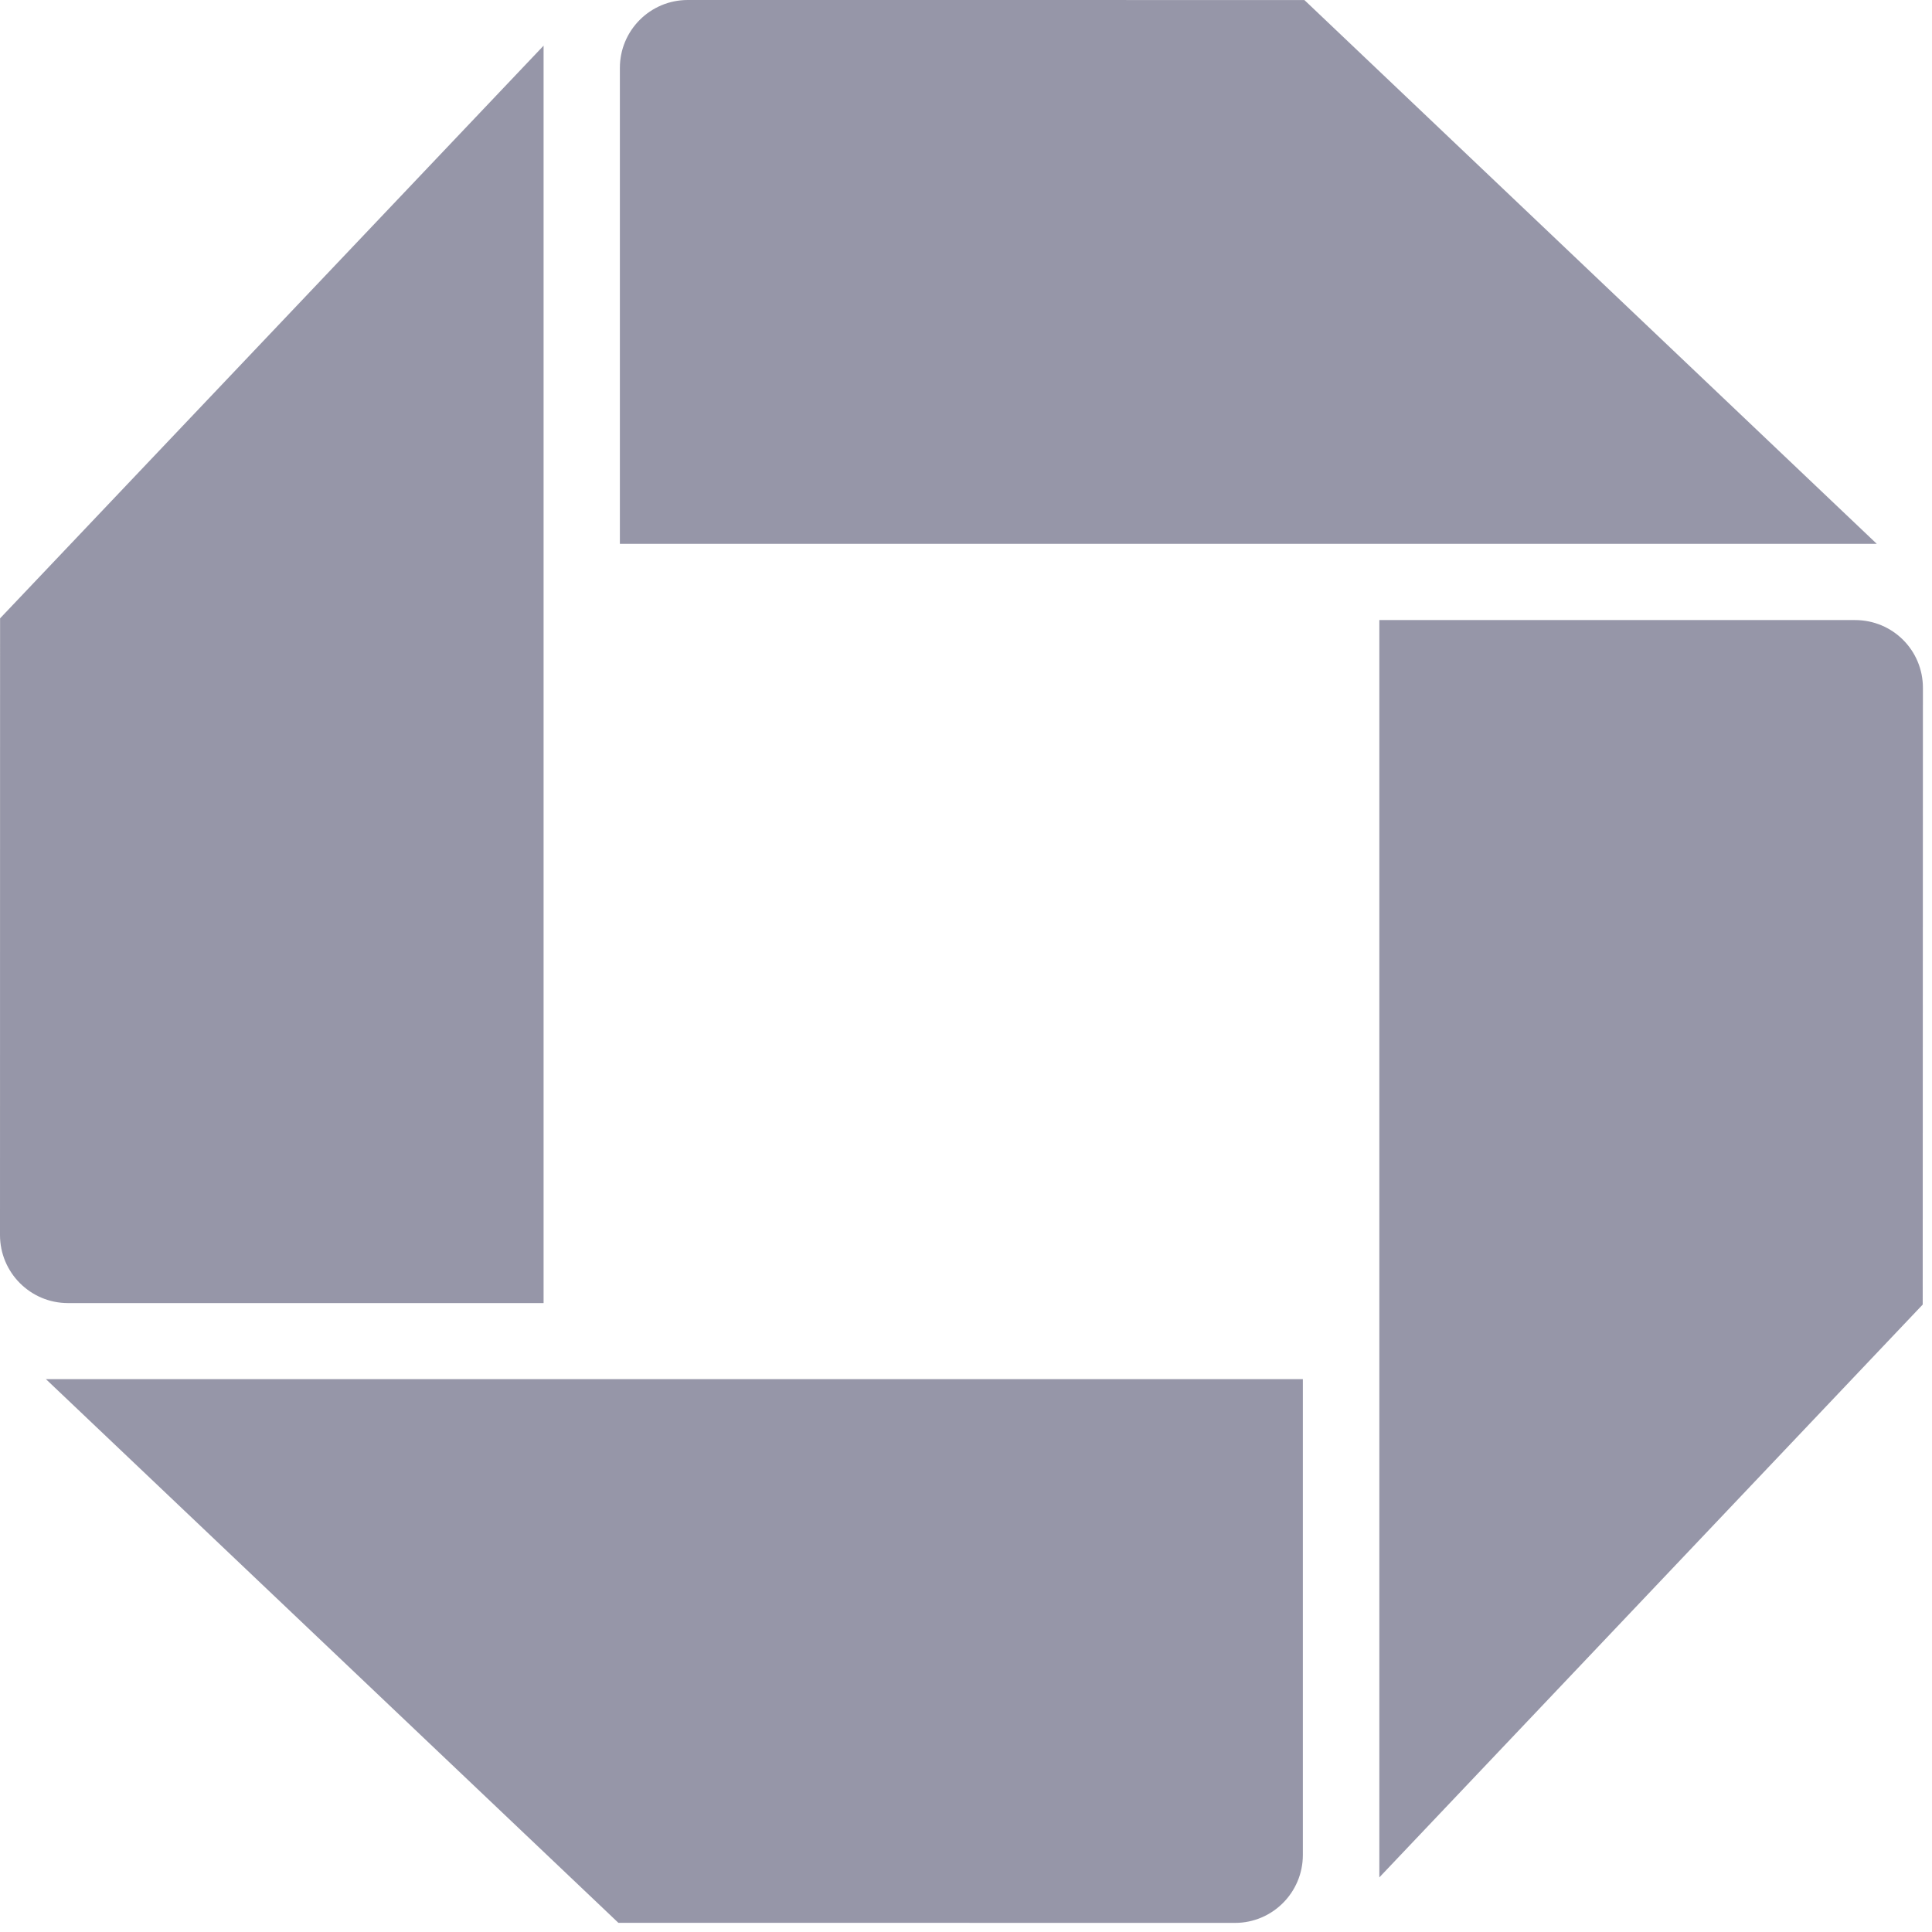 <svg width="53" height="53" viewBox="0 0 53 53" fill="none" xmlns="http://www.w3.org/2000/svg">
<path fill-rule="evenodd" clip-rule="evenodd" d="M17.005 1.862C17.005 0.834 17.838 0 18.867 0L35.783 0.001L51.485 14.919H17.005V1.862ZM50.888 17.01C51.923 17.01 52.751 17.84 52.751 18.871L52.745 35.788L37.839 51.502V17.01H50.888ZM33.881 52.75C34.907 52.75 35.741 51.915 35.741 50.885V37.833H1.259L16.964 52.748L33.881 52.75ZM1.865 35.747C0.833 35.747 0 34.909 0 33.88L0.002 16.963L14.912 1.253V35.747H1.865Z" fill="#2E2E52" fill-opacity="0.5"/>
</svg>
